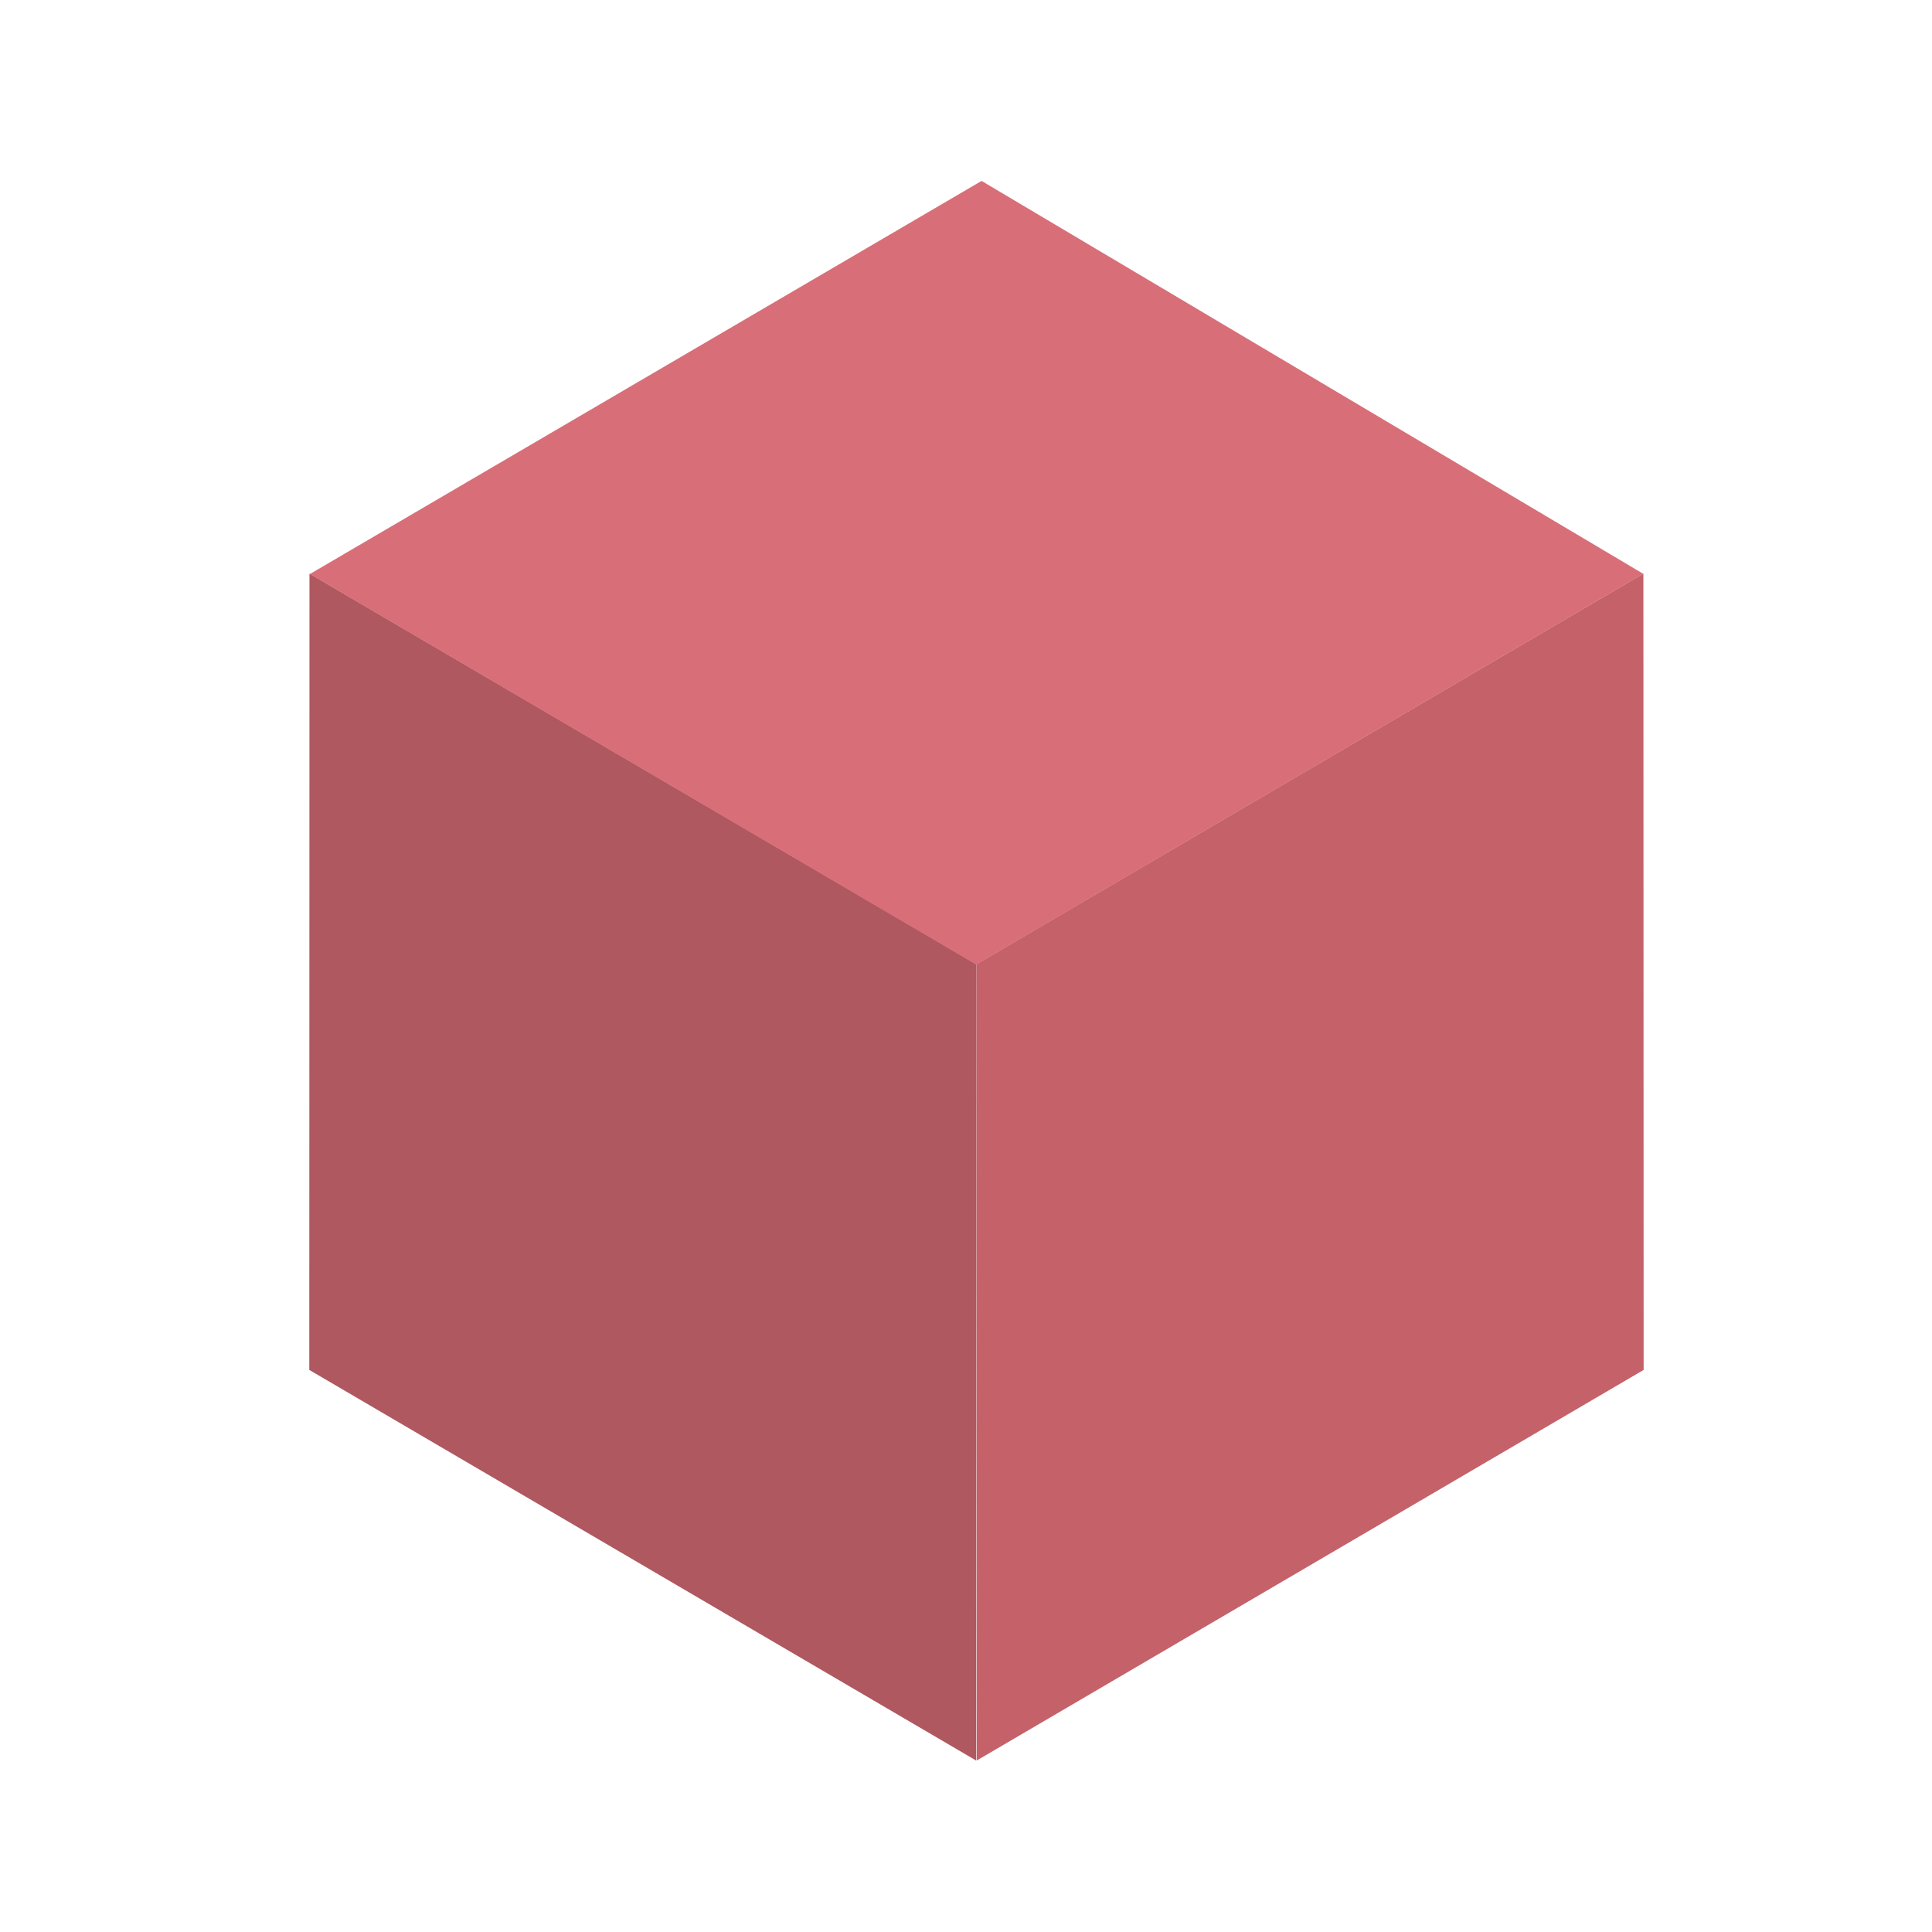 <?xml version="1.0" encoding="UTF-8" standalone="no"?>
<!DOCTYPE svg PUBLIC "-//W3C//DTD SVG 1.1//EN" "http://www.w3.org/Graphics/SVG/1.1/DTD/svg11.dtd">
<svg width="100%" height="100%" viewBox="0 0 64 64" version="1.1" xmlns="http://www.w3.org/2000/svg" xmlns:xlink="http://www.w3.org/1999/xlink" xml:space="preserve" xmlns:serif="http://www.serif.com/" style="fill-rule:evenodd;clip-rule:evenodd;stroke-linejoin:round;stroke-miterlimit:2;">
    <g transform="matrix(1.677,0,0,1.677,-1183.18,-521.318)">
        <path d="M724.816,345.64L711.643,337.924L711.647,322.194L724.821,329.91L724.816,345.64Z" style="fill:rgb(175,88,95);fill-rule:nonzero;"/>
    </g>
    <g transform="matrix(1.677,0,0,1.677,-1183.18,-521.318)">
        <path d="M724.826,345.64L738.001,337.924L737.996,322.194L724.821,329.91L724.826,345.64Z" style="fill:rgb(196,97,105);fill-rule:nonzero;"/>
    </g>
    <g transform="matrix(1.677,0,0,1.677,-1183.18,-521.318)">
        <path d="M724.816,329.917L737.993,322.198L724.923,314.437L711.656,322.202L724.816,329.917Z" style="fill:rgb(216,111,120);fill-rule:nonzero;"/>
    </g>
</svg>
